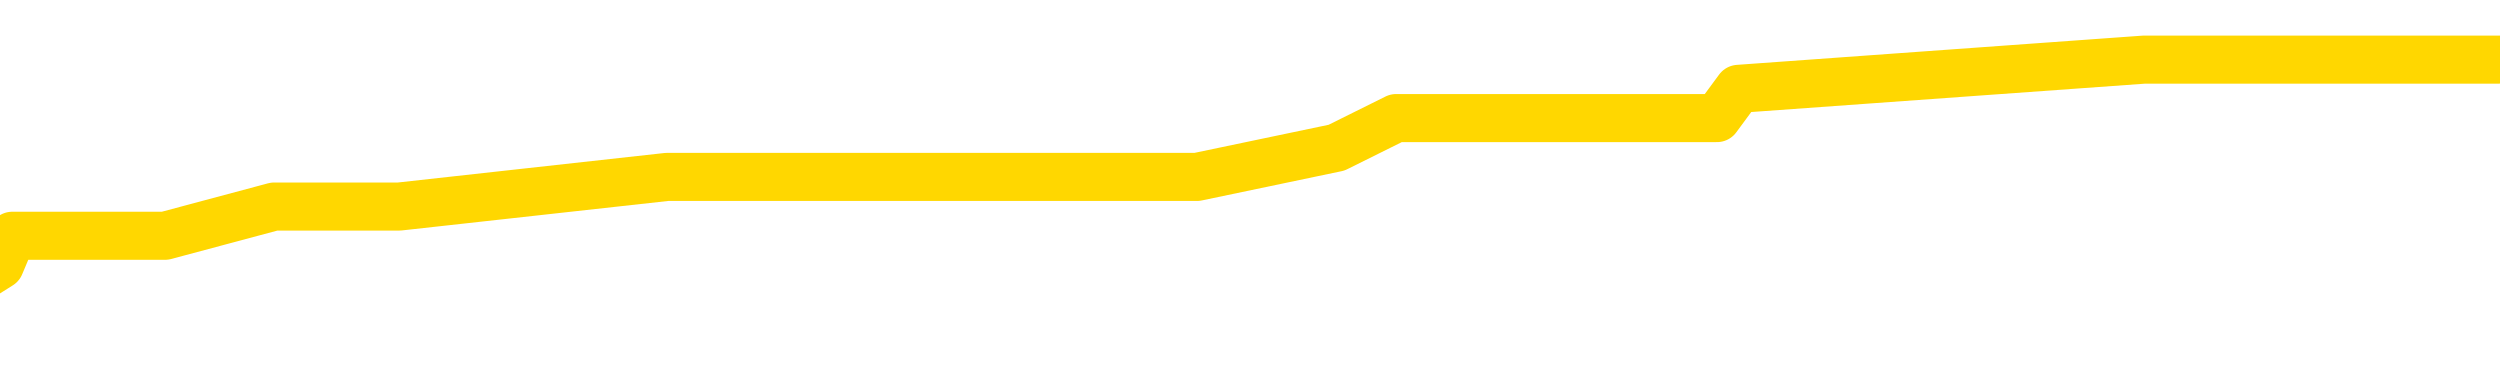 <svg xmlns="http://www.w3.org/2000/svg" version="1.1" viewBox="0 0 6500 1000">
	<path fill="none" stroke="gold" stroke-width="125" stroke-linecap="round" stroke-linejoin="round" d="M0 161881  L-638106 161881 L-637921 161805 L-637431 161652 L-637138 161576 L-636826 161423 L-636592 161346 L-636538 161194 L-636479 161041 L-636326 160964 L-636286 160812 L-636153 160735 L-635860 160659 L-635320 160659 L-634709 160582 L-634661 160582 L-634021 160506 L-633988 160506 L-633463 160506 L-633330 160430 L-632940 160277 L-632612 160124 L-632494 159971 L-632283 159818 L-631566 159818 L-630996 159742 L-630889 159742 L-630715 159666 L-630493 159513 L-630092 159436 L-630066 159284 L-629138 159131 L-629050 158978 L-628968 158825 L-628898 158673 L-628601 158596 L-628449 158443 L-626559 158520 L-626458 158520 L-626196 158520 L-625902 158596 L-625761 158443 L-625512 158443 L-625476 158367 L-625318 158291 L-624854 158138 L-624601 158061 L-624389 157909 L-624138 157832 L-623789 157756 L-622861 157603 L-622768 157450 L-622357 157374 L-621186 157221 L-619997 157145 L-619905 156992 L-619877 156839 L-619611 156686 L-619312 156533 L-619184 156381 L-619146 156228 L-618332 156228 L-617948 156304 L-616887 156381 L-616826 156381 L-616561 157909 L-616089 159360 L-615897 160812 L-615633 162263 L-615297 162187 L-615161 162110 L-614706 162034 L-613962 161957 L-613945 161881 L-613779 161728 L-613711 161728 L-613195 161652 L-612167 161652 L-611970 161576 L-611482 161499 L-611120 161423 L-610711 161423 L-610326 161499 L-608622 161499 L-608524 161499 L-608452 161499 L-608391 161499 L-608206 161423 L-607870 161423 L-607229 161346 L-607152 161270 L-607091 161270 L-606905 161194 L-606825 161194 L-606648 161117 L-606629 161041 L-606399 161041 L-606011 160964 L-605122 160964 L-605083 160888 L-604995 160812 L-604967 160659 L-603959 160582 L-603809 160430 L-603785 160353 L-603652 160277 L-603613 160200 L-602354 160124 L-602296 160124 L-601757 160048 L-601704 160048 L-601657 160048 L-601262 159971 L-601123 159895 L-600923 159818 L-600776 159818 L-600612 159818 L-600335 159895 L-599976 159895 L-599424 159818 L-598779 159742 L-598520 159589 L-598366 159513 L-597965 159436 L-597925 159360 L-597805 159284 L-597743 159360 L-597729 159360 L-597635 159360 L-597342 159284 L-597191 158978 L-596860 158825 L-596782 158673 L-596707 158596 L-596480 158367 L-596413 158214 L-596186 158061 L-596133 157909 L-595969 157832 L-594963 157756 L-594780 157679 L-594229 157603 L-593835 157450 L-593438 157374 L-592588 157221 L-592510 157145 L-591931 157068 L-591489 157068 L-591248 156992 L-591091 156992 L-590690 156839 L-590670 156839 L-590225 156763 L-589819 156686 L-589683 156533 L-589508 156381 L-589372 156228 L-589122 156075 L-588122 155999 L-588040 155922 L-587904 155846 L-587866 155770 L-586976 155693 L-586760 155617 L-586317 155540 L-586199 155464 L-586143 155388 L-585466 155388 L-585366 155311 L-585337 155311 L-583995 155235 L-583590 155158 L-583550 155082 L-582622 155006 L-582524 154929 L-582391 154853 L-581986 154776 L-581960 154700 L-581867 154624 L-581651 154547 L-581240 154394 L-580086 154242 L-579795 154089 L-579766 153936 L-579158 153860 L-578908 153707 L-578888 153631 L-577959 153554 L-577907 153401 L-577785 153325 L-577767 153172 L-577612 153096 L-577436 152943 L-577300 152867 L-577243 152790 L-577135 152714 L-577050 152637 L-576817 152561 L-576742 152485 L-576433 152408 L-576316 152332 L-576146 152255 L-576055 152179 L-575952 152179 L-575929 152103 L-575852 152103 L-575754 151950 L-575387 151873 L-575282 151797 L-574779 151721 L-574327 151644 L-574289 151568 L-574265 151491 L-574224 151415 L-574095 151339 L-573994 151262 L-573553 151186 L-573271 151110 L-572678 151033 L-572548 150957 L-572273 150804 L-572121 150728 L-571968 150651 L-571882 150498 L-571804 150422 L-571619 150346 L-571568 150346 L-571540 150269 L-571461 150193 L-571438 150116 L-571154 149964 L-570551 149811 L-569555 149734 L-569257 149658 L-568523 149582 L-568279 149505 L-568189 149429 L-567612 149352 L-566913 149276 L-566161 149200 L-565843 149123 L-565460 148970 L-565383 148894 L-564748 148818 L-564563 148741 L-564475 148741 L-564345 148741 L-564033 148665 L-563983 148588 L-563841 148512 L-563820 148436 L-562852 148359 L-562306 148283 L-561828 148283 L-561767 148283 L-561443 148283 L-561422 148207 L-561360 148207 L-561149 148130 L-561073 148054 L-561018 147977 L-560995 147901 L-560956 147825 L-560940 147748 L-560183 147672 L-560167 147595 L-559367 147519 L-559215 147443 L-558310 147366 L-557803 147290 L-557574 147137 L-557533 147137 L-557418 147061 L-557241 146984 L-556487 147061 L-556352 146984 L-556188 146908 L-555870 146831 L-555694 146679 L-554672 146526 L-554648 146373 L-554397 146297 L-554184 146144 L-553550 146067 L-553312 145915 L-553280 145762 L-553102 145609 L-553021 145456 L-552932 145380 L-552867 145227 L-552427 145074 L-552403 144998 L-551863 144922 L-551607 144845 L-551112 144769 L-550235 144692 L-550198 144616 L-550145 144540 L-550104 144463 L-549987 144387 L-549710 144310 L-549503 144158 L-549306 144005 L-549283 143852 L-549233 143699 L-549193 143623 L-549115 143546 L-548518 143394 L-548458 143317 L-548354 143241 L-548200 143165 L-547568 143088 L-546888 143012 L-546585 142859 L-546238 142783 L-546040 142706 L-545992 142553 L-545672 142477 L-545044 142401 L-544897 142324 L-544861 142248 L-544803 142171 L-544727 142019 L-544485 142019 L-544397 141942 L-544303 141866 L-544009 141789 L-543875 141713 L-543815 141637 L-543778 141484 L-543506 141484 L-542500 141407 L-542324 141331 L-542273 141331 L-541981 141255 L-541788 141102 L-541455 141025 L-540949 140949 L-540387 140796 L-540372 140644 L-540355 140567 L-540255 140414 L-540140 140262 L-540101 140109 L-540063 140032 L-539998 140032 L-539970 139956 L-539831 140032 L-539538 140032 L-539488 140032 L-539383 140032 L-539118 139956 L-538653 139880 L-538509 139880 L-538454 139727 L-538397 139650 L-538206 139574 L-537841 139498 L-537626 139498 L-537432 139498 L-537374 139498 L-537315 139345 L-537161 139268 L-536891 139192 L-536461 139574 L-536446 139574 L-536369 139498 L-536304 139421 L-536175 138886 L-536152 138810 L-535868 138734 L-535820 138657 L-535765 138581 L-535303 138504 L-535264 138504 L-535223 138428 L-535033 138352 L-534553 138275 L-534066 138199 L-534049 138122 L-534011 138046 L-533755 137970 L-533677 137817 L-533447 137741 L-533431 137588 L-533137 137435 L-532695 137359 L-532248 137282 L-531743 137206 L-531589 137129 L-531303 137053 L-531263 136900 L-530932 136824 L-530710 136747 L-530193 136595 L-530117 136518 L-529869 136365 L-529675 136213 L-529615 136136 L-528838 136060 L-528764 136060 L-528534 135983 L-528517 135983 L-528455 135907 L-528260 135831 L-527795 135831 L-527772 135754 L-527642 135754 L-526342 135754 L-526325 135754 L-526248 135678 L-526154 135678 L-525937 135678 L-525785 135601 L-525607 135678 L-525552 135754 L-525266 135831 L-525226 135831 L-524856 135831 L-524416 135831 L-524233 135831 L-523912 135754 L-523617 135754 L-523171 135601 L-523099 135525 L-522637 135372 L-522199 135296 L-522017 135220 L-520563 135067 L-520431 134990 L-519974 134838 L-519748 134761 L-519361 134608 L-518845 134456 L-517891 134303 L-517096 134150 L-516422 134074 L-515996 133921 L-515685 133844 L-515455 133615 L-514772 133386 L-514759 133157 L-514549 132851 L-514527 132775 L-514353 132622 L-513403 132546 L-513134 132393 L-512319 132317 L-512009 132164 L-511971 132087 L-511914 131935 L-511297 131858 L-510659 131705 L-509033 131629 L-508359 131553 L-507717 131553 L-507640 131553 L-507583 131553 L-507547 131553 L-507519 131476 L-507407 131323 L-507389 131247 L-507367 131171 L-507213 131094 L-507160 130941 L-507082 130865 L-506963 130789 L-506865 130712 L-506748 130636 L-506478 130483 L-506208 130407 L-506191 130254 L-505991 130177 L-505844 130025 L-505617 129948 L-505483 129872 L-505174 129796 L-505115 129719 L-504761 129566 L-504413 129490 L-504312 129414 L-504248 129261 L-504188 129184 L-503803 129032 L-503422 128955 L-503318 128879 L-503058 128802 L-502787 128650 L-502627 128573 L-502595 128497 L-502533 128420 L-502392 128344 L-502208 128268 L-502163 128191 L-501875 128191 L-501859 128115 L-501626 128115 L-501565 128038 L-501527 128038 L-500947 127962 L-500813 127886 L-500790 127580 L-500772 127045 L-500754 126434 L-500738 125823 L-500714 125212 L-500698 124754 L-500676 124219 L-500660 123684 L-500636 123378 L-500620 123073 L-500598 122844 L-500581 122691 L-500532 122462 L-500460 122233 L-500425 121851 L-500402 121545 L-500366 121239 L-500325 120934 L-500288 120781 L-500272 120475 L-500248 120246 L-500211 120093 L-500194 119864 L-500170 119711 L-500153 119559 L-500134 119406 L-500118 119253 L-500089 119024 L-500063 118795 L-500018 118718 L-500001 118566 L-499959 118489 L-499911 118336 L-499841 118184 L-499825 118031 L-499809 117878 L-499747 117802 L-499708 117725 L-499669 117649 L-499503 117572 L-499438 117496 L-499422 117420 L-499377 117267 L-499319 117190 L-499106 117114 L-499073 117038 L-499030 116961 L-498952 116885 L-498415 116809 L-498337 116732 L-498233 116579 L-498144 116503 L-497968 116427 L-497617 116350 L-497461 116274 L-497023 116197 L-496867 116121 L-496737 116045 L-496033 115892 L-495832 115815 L-494871 115663 L-494389 115586 L-494290 115586 L-494198 115510 L-493953 115433 L-493879 115357 L-493437 115204 L-493340 115128 L-493325 115051 L-493309 114975 L-493285 114899 L-492819 114822 L-492602 114746 L-492462 114669 L-492168 114593 L-492080 114517 L-492038 114440 L-492009 114364 L-491836 114288 L-491777 114211 L-491701 114135 L-491620 114058 L-491550 114058 L-491241 113982 L-491156 113906 L-490942 113829 L-490907 113753 L-490224 113676 L-490125 113600 L-489920 113524 L-489873 113447 L-489595 113371 L-489533 113294 L-489516 113142 L-489438 113065 L-489130 112912 L-489105 112836 L-489051 112683 L-489029 112607 L-488906 112530 L-488770 112378 L-488526 112301 L-488401 112301 L-487754 112225 L-487738 112225 L-487713 112225 L-487533 112072 L-487457 111996 L-487365 111919 L-486937 111843 L-486521 111766 L-486128 111614 L-486050 111537 L-486031 111461 L-485667 111385 L-485431 111308 L-485203 111232 L-484890 111155 L-484812 111079 L-484731 110926 L-484553 110773 L-484537 110697 L-484272 110544 L-484192 110468 L-483962 110391 L-483735 110315 L-483420 110315 L-483245 110239 L-482884 110239 L-482492 110162 L-482422 110009 L-482359 109933 L-482218 109780 L-482167 109704 L-482065 109551 L-481563 109475 L-481366 109398 L-481119 109322 L-480934 109245 L-480634 109169 L-480558 109093 L-480392 108940 L-479508 108864 L-479479 108711 L-479356 108558 L-478777 108482 L-478699 108405 L-477986 108405 L-477674 108405 L-477461 108405 L-477444 108405 L-477058 108405 L-476533 108252 L-476086 108176 L-475757 108100 L-475604 108023 L-475278 108023 L-475100 107947 L-475018 107947 L-474812 107794 L-474637 107718 L-473708 107641 L-472818 107565 L-472779 107488 L-472551 107488 L-472172 107412 L-471384 107336 L-471150 107259 L-471074 107183 L-470717 107106 L-470145 106954 L-469878 106877 L-469491 106801 L-469388 106801 L-469218 106801 L-468599 106801 L-468388 106801 L-468080 106801 L-468027 106724 L-467900 106648 L-467847 106572 L-467727 106495 L-467391 106343 L-466432 106266 L-466301 106113 L-466099 106037 L-465468 105961 L-465156 105884 L-464742 105808 L-464715 105731 L-464570 105655 L-464150 105579 L-462817 105579 L-462770 105502 L-462642 105349 L-462625 105273 L-462047 105120 L-461841 105044 L-461811 104967 L-461771 104891 L-461713 104815 L-461676 104738 L-461597 104662 L-461454 104585 L-461000 104509 L-460882 104433 L-460597 104356 L-460224 104280 L-460128 104203 L-459801 104127 L-459446 104051 L-459276 103974 L-459229 103898 L-459120 103822 L-459031 103745 L-459003 103669 L-458927 103516 L-458623 103440 L-458590 103287 L-458518 103210 L-458150 103134 L-457814 103058 L-457734 103058 L-457514 102981 L-457343 102905 L-457315 102828 L-456818 102752 L-456269 102599 L-455388 102523 L-455290 102370 L-455213 102294 L-454938 102217 L-454691 102064 L-454617 101988 L-454555 101835 L-454437 101759 L-454394 101682 L-454284 101606 L-454207 101453 L-453507 101377 L-453261 101300 L-453221 101224 L-453065 101148 L-452466 101148 L-452239 101148 L-452147 101148 L-451672 101148 L-451074 100995 L-450555 100919 L-450534 100842 L-450388 100766 L-450068 100766 L-449526 100766 L-449294 100766 L-449124 100766 L-448637 100689 L-448410 100613 L-448325 100537 L-447979 100460 L-447653 100460 L-447130 100384 L-446802 100307 L-446202 100231 L-446004 100078 L-445952 100002 L-445912 99925 L-445630 99849 L-444946 99696 L-444636 99620 L-444611 99467 L-444420 99391 L-444197 99314 L-444111 99238 L-443447 99085 L-443423 99009 L-443201 98856 L-442871 98779 L-442519 98627 L-442314 98550 L-442082 98398 L-441824 98321 L-441634 98168 L-441587 98092 L-441360 98016 L-441325 97939 L-441169 97863 L-440954 97786 L-440781 97710 L-440690 97634 L-440413 97557 L-440169 97481 L-439854 97404 L-439428 97404 L-439390 97404 L-438907 97404 L-438674 97404 L-438462 97328 L-438236 97252 L-437686 97252 L-437439 97175 L-436605 97175 L-436549 97099 L-436527 97022 L-436369 96946 L-435908 96870 L-435867 96793 L-435527 96640 L-435394 96564 L-435171 96488 L-434599 96411 L-434127 96335 L-433932 96258 L-433740 96182 L-433550 96106 L-433448 96029 L-433080 95953 L-433034 95877 L-432952 95800 L-431659 95724 L-431610 95647 L-431342 95647 L-431197 95647 L-430646 95647 L-430529 95571 L-430448 95495 L-430088 95418 L-429865 95342 L-429583 95265 L-429254 95113 L-428746 95036 L-428634 94960 L-428555 94883 L-428391 94807 L-428096 94807 L-427627 94807 L-427431 94883 L-427380 94883 L-426731 94807 L-426609 94731 L-426155 94731 L-426119 94654 L-425651 94578 L-425540 94501 L-425524 94425 L-425307 94425 L-425127 94349 L-424595 94349 L-423565 94349 L-423366 94272 L-422908 94196 L-421959 94043 L-421861 93967 L-421507 93814 L-421446 93737 L-421432 93661 L-421396 93585 L-421027 93508 L-420907 93432 L-420665 93355 L-420501 93279 L-420314 93203 L-420193 93126 L-419122 92974 L-418264 92897 L-418052 92744 L-417955 92668 L-417780 92515 L-417447 92439 L-417375 92362 L-417318 92286 L-417142 92286 L-416754 92210 L-416518 92133 L-416407 92057 L-416290 91980 L-415309 91904 L-415284 91828 L-414689 91675 L-414657 91675 L-414508 91598 L-414224 91522 L-413312 91522 L-412366 91522 L-412213 91446 L-412110 91446 L-411979 91369 L-411836 91293 L-411809 91216 L-411695 91140 L-411477 91064 L-410795 90987 L-410666 90911 L-410363 90834 L-410123 90682 L-409790 90605 L-409151 90529 L-408809 90376 L-408747 90300 L-408591 90300 L-407670 90300 L-407199 90300 L-407156 90300 L-407143 90223 L-407102 90147 L-407080 90071 L-407053 89994 L-406909 89918 L-406486 89841 L-406151 89841 L-405960 89765 L-405531 89765 L-405344 89689 L-404955 89536 L-404420 89459 L-404048 89383 L-404026 89383 L-403776 89307 L-403658 89230 L-403582 89154 L-403446 89077 L-403407 89001 L-403327 88925 L-402933 88848 L-402437 88772 L-402325 88619 L-402152 88543 L-401844 88466 L-401396 88390 L-401073 88313 L-400931 88161 L-400504 88008 L-400350 87855 L-400295 87702 L-399481 87626 L-399462 87550 L-399090 87473 L-399033 87473 L-397904 87397 L-397836 87397 L-397278 87320 L-397083 87244 L-396947 87168 L-396713 87091 L-396366 87015 L-396332 86862 L-396296 86786 L-396228 86633 L-395879 86556 L-395707 86480 L-395222 86404 L-395206 86327 L-394881 86251 L-394723 86174 L-393582 86022 L-393558 85945 L-393366 85792 L-393172 85716 L-392922 85640 L-392905 85563 L-391885 85487 L-391587 85411 L-391512 85334 L-391375 85181 L-391200 85105 L-390623 84952 L-390407 84876 L-390344 84799 L-390213 84723 L-390176 84570 L-389653 84494 L-389515 114593 L-389501 114593 L-389478 114593 L-389457 114593 L-389230 84417 L-388454 84417 L-388413 84417 L-388045 84417 L-387967 84341 L-387915 84265 L-387242 84188 L-386499 84112 L-386074 84112 L-385627 84035 L-384565 83959 L-384253 83806 L-383843 83806 L-383771 83730 L-383247 83730 L-383152 83730 L-383134 83730 L-382690 83653 L-382504 83501 L-381724 83348 L-381052 83271 L-380639 83042 L-380408 82889 L-380267 82813 L-380185 82660 L-380165 82584 L-380089 82584 L-379961 82508 L-379644 82584 L-379420 82584 L-379095 82508 L-379033 82508 L-378663 82508 L-378629 82508 L-378421 82508 L-377753 82508 L-377676 82508 L-377518 82355 L-377407 82355 L-377081 82278 L-376926 82202 L-376585 82202 L-376528 82049 L-376190 81896 L-375986 81820 L-375933 81667 L-374557 81591 L-374427 81514 L-373994 81438 L-373673 81362 L-372846 81209 L-372722 81132 L-371991 80980 L-371836 80827 L-371795 80750 L-371741 80674 L-371718 80598 L-371604 80521 L-371307 80445 L-371018 80368 L-370963 80292 L-370843 80216 L-370812 80139 L-370713 80063 L-370269 80063 L-370117 79987 L-369282 79987 L-368740 79910 L-368405 79910 L-368390 79834 L-368314 79757 L-368198 79681 L-368003 79605 L-367739 79528 L-366904 79452 L-366808 79375 L-366286 79299 L-366245 79223 L-366145 79146 L-365317 79146 L-365182 79070 L-364843 79070 L-364289 78993 L-363910 78917 L-363747 78841 L-363437 78764 L-362624 78688 L-362318 78611 L-362050 78611 L-361728 78611 L-361407 78688 L-361132 78688 L-360303 78535 L-360208 78459 L-360115 78229 L-360011 78000 L-359624 77771 L-359144 77618 L-359128 77542 L-359009 77466 L-358641 77313 L-358546 77236 L-357712 77084 L-357635 77007 L-357336 76931 L-357245 76854 L-356838 76702 L-356728 76549 L-356028 76472 L-355555 76396 L-355495 76320 L-355276 76167 L-355002 76090 L-354889 76014 L-353862 75938 L-353476 75861 L-353456 75785 L-353123 75708 L-352878 75632 L-352445 75556 L-352335 75479 L-352217 75403 L-351765 75250 L-351175 75174 L-350838 75097 L-348946 75021 L-348832 74868 L-348620 74792 L-347302 74715 L-347195 57527 L-347129 40567 L-347093 24906 L-347031 24906 L-346532 41942 L-345857 58749 L-345835 74257 L-345564 74104 L-344596 74104 L-343907 74028 L-343745 73951 L-343204 73875 L-343114 73799 L-342095 73722 L-341147 73569 L-340782 73646 L-340679 73722 L-340091 73722 L-340031 73722 L-339931 73646 L-339491 73493 L-339383 73417 L-338942 73340 L-337942 73111 L-337685 72882 L-337582 72653 L-337452 72500 L-337086 72347 L-336505 72194 L-336474 72118 L-336158 72042 L-334175 71965 L-334060 71889 L-333992 71889 L-333633 71812 L-332015 71736 L-331837 71736 L-331693 71736 L-330870 71812 L-330818 71889 L-330763 71889 L-330329 71889 L-329348 71965 L-329275 71965 L-328190 71889 L-327977 71889 L-327261 71736 L-326872 71660 L-326654 71507 L-326334 71354 L-325840 71201 L-325713 71125 L-325484 70972 L-325251 70819 L-325192 70743 L-324903 70666 L-324630 70514 L-323601 70437 L-321936 70361 L-321516 70284 L-321379 70208 L-321223 70208 L-320918 70132 L-320690 69979 L-320531 69902 L-320372 69750 L-320203 69597 L-320155 69521 L-320102 69444 L-320080 69444 L-319694 69368 L-319444 69368 L-319174 69368 L-319013 69368 L-318924 69368 L-317265 69368 L-317100 69444 L-316720 69368 L-316260 69368 L-315650 69215 L-314557 69139 L-314126 69062 L-314094 68986 L-314032 68909 L-314015 68833 L-312311 68757 L-312269 68680 L-311803 68604 L-311616 68527 L-311584 68375 L-310988 68298 L-310939 68222 L-310616 68145 L-310565 68069 L-310355 67993 L-310337 67916 L-310070 67763 L-310018 67687 L-309549 67611 L-309038 67458 L-308960 67458 L-308665 67381 L-308649 67305 L-308610 67229 L-308539 67152 L-308382 67076 L-307436 67076 L-307380 67076 L-306859 67076 L-306666 67000 L-306565 67000 L-306339 66923 L-305830 66923 L-305442 68986 L-305372 68986 L-305024 68909 L-304667 68833 L-303538 66618 L-303486 66465 L-303260 66388 L-303226 66312 L-303101 66159 L-303003 66159 L-302738 66159 L-301998 66236 L-301419 66236 L-301126 66236 L-300420 66236 L-300241 66159 L-300218 66159 L-299582 66083 L-299271 66006 L-298874 66006 L-298845 65930 L-298824 65854 L-298670 65777 L-297985 65777 L-297968 65777 L-297628 65777 L-297356 65701 L-297318 65624 L-297262 65472 L-297240 65395 L-297168 65319 L-296836 65242 L-296730 65166 L-296702 65013 L-296504 64937 L-296351 64860 L-295483 64784 L-294920 64631 L-294904 64631 L-294803 64555 L-294701 64631 L-294554 64631 L-294476 64631 L-294438 64555 L-294383 64478 L-294309 64402 L-294164 64326 L-293683 64326 L-293278 64249 L-292412 64326 L-292392 64326 L-292134 64326 L-292058 64326 L-292029 64249 L-292018 64097 L-292001 64020 L-291708 63944 L-291668 63867 L-291597 63791 L-291523 63715 L-291318 63638 L-291158 63409 L-290857 63180 L-290779 62874 L-290762 62645 L-290546 62492 L-290315 62492 L-290205 62569 L-289835 62645 L-289677 62645 L-289445 62645 L-289277 62645 L-289132 62569 L-289000 62492 L-287724 62339 L-287320 62187 L-287260 62110 L-287143 61957 L-286718 61881 L-286702 61728 L-286640 61652 L-286367 61499 L-286254 61423 L-285972 61270 L-285695 61194 L-285270 61041 L-285247 60964 L-285169 60888 L-285044 60812 L-284457 60735 L-284066 60659 L-283730 60582 L-283141 60506 L-283039 60506 L-282869 60430 L-282732 60430 L-281905 60353 L-280719 60277 L-280683 60200 L-280628 60200 L-280407 60124 L-280202 60124 L-280048 60124 L-279791 60048 L-279714 59971 L-279172 59895 L-279135 59818 L-278886 59742 L-278499 59666 L-277673 59589 L-277315 59513 L-277005 59513 L-276747 59436 L-276523 59360 L-276117 59284 L-276000 59207 L-275817 59131 L-275764 59131 L-275575 59055 L-275405 58978 L-275376 58902 L-275095 58825 L-274785 58749 L-274647 58673 L-274337 58596 L-274143 58596 L-274128 58520 L-273408 58520 L-273275 58367 L-272977 58291 L-272887 58214 L-272286 58214 L-272248 58138 L-272169 58061 L-271549 57985 L-271397 57832 L-271357 57756 L-271046 57679 L-270854 57603 L-270661 57450 L-270606 57297 L-270297 57221 L-270245 57145 L-270190 57221 L-270165 57221 L-270040 57221 L-269229 57145 L-269153 57068 L-268612 56992 L-268343 56915 L-267684 56839 L-266776 56763 L-266535 56686 L-266003 56610 L-265785 56533 L-264678 56610 L-264628 56610 L-263852 56610 L-263304 56533 L-263193 56457 L-263040 56304 L-262985 56228 L-262820 56152 L-262443 56075 L-261995 55999 L-261940 55922 L-261786 55846 L-261106 55770 L-260886 55693 L-260368 55617 L-259519 55464 L-259503 55388 L-257712 55311 L-257158 55235 L-257040 55158 L-256035 55082 L-255998 55006 L-255765 55006 L-255673 55006 L-255633 55006 L-255301 54929 L-254949 54853 L-254684 54700 L-254397 54624 L-254086 54471 L-253832 54318 L-253738 54242 L-253248 54165 L-253041 54089 L-252475 54012 L-252361 54089 L-252010 54012 L-251958 54012 L-251918 54012 L-251315 53860 L-250581 53707 L-250000 53554 L-249764 53401 L-249224 53172 L-249071 53019 L-248570 52943 L-248360 52790 L-248337 52790 L-248278 52714 L-247316 52714 L-247138 52637 L-246696 52561 L-246672 52408 L-246517 52332 L-246435 52332 L-246285 52408 L-245638 52408 L-245588 52332 L-244468 52255 L-243484 52179 L-243423 52103 L-242702 52026 L-241837 51950 L-241458 51873 L-241239 51873 L-240480 51797 L-240428 51721 L-240119 51568 L-239267 51568 L-239074 51491 L-238898 51415 L-238673 51415 L-238546 51339 L-238354 51339 L-238122 51262 L-237952 51339 L-237666 51262 L-237387 51262 L-237303 51186 L-237133 51110 L-237116 50957 L-236962 50880 L-236923 50804 L-236148 50728 L-236071 50728 L-235839 50575 L-235412 50498 L-235067 50422 L-234483 50346 L-234215 50346 L-233956 50346 L-233826 50193 L-233810 50116 L-233696 50040 L-233672 49964 L-233438 49887 L-233402 49811 L-232086 49811 L-232031 49734 L-231352 49582 L-230779 49582 L-230654 49582 L-230501 49582 L-230424 49582 L-230112 49429 L-229839 49352 L-229749 49200 L-229648 49200 L-228720 49123 L-228644 49123 L-228280 49123 L-228255 49047 L-228219 48970 L-227443 48818 L-227351 48741 L-227211 48665 L-226810 48588 L-226548 48588 L-226304 48665 L-226090 48588 L-226010 48588 L-225933 48588 L-225857 48588 L-225670 48665 L-225604 48665 L-225354 48665 L-225299 48588 L-225162 48512 L-225082 48359 L-224969 48283 L-224745 48207 L-224581 48130 L-224540 48054 L-224371 47977 L-224000 47901 L-223985 47825 L-223869 47748 L-223148 47672 L-223112 47595 L-222979 47595 L-222631 47519 L-222220 47519 L-222184 47519 L-222106 47443 L-222067 47366 L-221703 47290 L-221498 47213 L-221483 47137 L-221138 47061 L-220789 47061 L-220464 47061 L-220362 46984 L-220209 46984 L-220015 46908 L-219783 46908 L-219691 46908 L-219535 46908 L-219458 46908 L-219417 46831 L-219304 46755 L-219280 46679 L-219030 46679 L-218891 46526 L-218313 46297 L-217485 46144 L-216997 45991 L-216875 45915 L-216837 45838 L-216824 45762 L-216672 45609 L-216571 45456 L-216338 45380 L-215948 45227 L-215643 45151 L-215628 45074 L-215457 44998 L-215219 44845 L-214622 44845 L-214018 44769 L-213979 44769 L-213938 44769 L-213785 44692 L-213732 44616 L-213669 44540 L-213601 44463 L-213547 44310 L-213521 44234 L-213475 44158 L-213380 44005 L-213243 43928 L-213090 43852 L-212958 43776 L-212917 43776 L-212881 43699 L-212819 43623 L-212546 43470 L-212232 43394 L-212191 43241 L-212106 43165 L-211928 43088 L-211691 43012 L-211333 42935 L-211303 42859 L-210734 42783 L-210611 42706 L-210375 42630 L-210352 42630 L-210071 42553 L-209786 42553 L-209530 42553 L-208958 42477 L-208662 42401 L-208586 42324 L-207887 42248 L-207809 42171 L-207774 42095 L-207747 42019 L-207696 41866 L-207502 41789 L-207362 41637 L-207326 41560 L-207286 41484 L-206690 41407 L-206458 41331 L-206175 41866 L-206120 42324 L-206046 42859 L-205968 43317 L-205732 43165 L-205488 43088 L-205352 43012 L-205246 42935 L-205166 42859 L-204779 42706 L-204652 42630 L-204500 42553 L-204462 42477 L-204316 42401 L-204094 42324 L-203921 42248 L-203852 42171 L-203030 42019 L-203014 42019 L-202719 41942 L-201932 41866 L-201622 41866 L-201475 41789 L-201247 41713 L-201047 41560 L-200110 41484 L-200073 41407 L-200050 41331 L-200009 41178 L-199741 41102 L-199144 41025 L-199081 40949 L-199045 40873 L-199028 40796 L-198333 40796 L-198132 40796 L-198100 40796 L-197766 40796 L-197659 40720 L-197034 40567 L-196530 40491 L-196493 40338 L-196051 40338 L-195954 40262 L-195796 40262 L-195482 40262 L-195470 40262 L-195030 40338 L-194548 40414 L-194419 40414 L-194099 40414 L-194030 40338 L-193726 40338 L-193550 40262 L-193357 40185 L-193114 40032 L-192916 39880 L-192891 39727 L-192312 39650 L-192243 39574 L-191833 39498 L-191779 39421 L-191732 39345 L-191368 39268 L-191222 39192 L-191017 39116 L-190921 39116 L-190765 39039 L-190704 38963 L-190556 38810 L-190456 38734 L-189899 38734 L-189877 38886 L-189705 38963 L-189163 39039 L-189102 39039 L-189048 38886 L-189019 38734 L-188948 38657 L-188932 38504 L-188868 38428 L-188832 38275 L-188677 38199 L-188351 38122 L-187785 38046 L-187771 37970 L-187709 37817 L-187607 37664 L-187561 37664 L-187318 37588 L-186896 37588 L-186741 37588 L-185000 37435 L-184458 37359 L-183515 37282 L-183105 37206 L-182564 37053 L-182368 36977 L-182199 36900 L-181904 36824 L-181789 36747 L-181774 36747 L-181619 36671 L-181479 36595 L-181402 36442 L-181271 36442 L-180923 36442 L-180552 36518 L-179954 36518 L-179778 36518 L-179622 36442 L-179353 36365 L-179202 36365 L-178910 36595 L-178887 36747 L-178804 36900 L-178576 37053 L-177877 36977 L-177750 36900 L-177319 36824 L-177225 36747 L-176020 36747 L-175971 36671 L-175677 36671 L-175274 36595 L-174998 36442 L-174979 36365 L-174861 36289 L-174785 36213 L-174603 36136 L-174123 36060 L-173672 35907 L-173262 35831 L-173231 35754 L-172813 35678 L-172699 35678 L-172581 35678 L-172566 35678 L-172371 35601 L-172350 35449 L-172117 35372 L-171674 35296 L-171355 35143 L-170890 35143 L-170725 35067 L-170570 34990 L-170414 34990 L-169961 34990 L-169641 34990 L-169586 35067 L-169215 35067 L-169178 35143 L-168851 35143 L-168735 35067 L-168636 34990 L-168310 34838 L-167923 34761 L-167662 34685 L-167304 34532 L-167047 34456 L-164877 34379 L-164828 34303 L-164805 34226 L-164394 34226 L-164332 34226 L-164262 34303 L-164031 34303 L-163720 34226 L-163417 34074 L-163373 33997 L-163065 33921 L-162932 33844 L-162715 33768 L-162003 33692 L-161848 33692 L-161710 33615 L-161561 33615 L-161540 33615 L-161345 33539 L-161320 33462 L-161229 33386 L-161207 33310 L-161191 33233 L-161091 33157 L-160162 33080 L-159704 33080 L-158612 32928 L-158189 32928 L-157786 32851 L-157747 32775 L-157493 32699 L-156719 32546 L-156703 32469 L-156678 32393 L-156485 32317 L-155749 32240 L-155480 32164 L-155439 32087 L-155040 31935 L-155015 31858 L-154226 31782 L-153546 31705 L-152175 31629 L-151905 31553 L-151856 31476 L-151319 31323 L-151286 31247 L-151184 31094 L-150860 31018 L-150781 30941 L-150512 30941 L-149599 30865 L-149461 30865 L-149212 30712 L-148666 30712 L-148244 30636 L-148051 30559 L-148036 30559 L-147898 30407 L-147804 30330 L-147677 30254 L-147417 30177 L-147392 30025 L-147301 29948 L-146990 29872 L-146930 29796 L-146813 29796 L-146464 29796 L-145653 29796 L-145421 29643 L-144593 29643 L-144360 29490 L-144144 29414 L-143625 29414 L-142987 29337 L-142571 29261 L-142249 29184 L-141768 29108 L-141342 29108 L-141281 29032 L-140933 29032 L-140892 28955 L-140878 28879 L-140779 28726 L-140733 28726 L-140248 28650 L-139447 28650 L-139112 28650 L-138031 28573 L-137551 28497 L-137528 28420 L-137388 28344 L-136832 28268 L-136135 28191 L-135826 28115 L-135605 28038 L-135500 27962 L-135397 27809 L-134726 27733 L-134632 27656 L-134610 27656 L-134533 27580 L-134355 27580 L-134183 27580 L-134002 27504 L-133989 27427 L-133913 27351 L-133748 27275 L-133233 27198 L-133217 27122 L-133077 27122 L-132714 27045 L-132690 27045 L-132560 26969 L-132535 26893 L-132173 26816 L-131647 26663 L-131554 26587 L-131338 26434 L-131244 26358 L-131220 26281 L-130756 26205 L-130678 26205 L-130277 26129 L-129826 26129 L-128574 26052 L-128536 25976 L-128104 25899 L-128071 25823 L-127352 25747 L-127176 25670 L-127040 25594 L-126734 25517 L-126679 25441 L-126654 25288 L-126638 25135 L-126463 25059 L-126273 24983 L-125766 24983 L-125392 24372 L-125054 23684 L-125015 23073 L-124296 22538 L-124203 22462 L-124164 22385 L-123622 22385 L-123599 22309 L-123197 22233 L-122771 22156 L-122500 22156 L-122320 22080 L-122074 21927 L-122051 21851 L-121995 21698 L-121378 21621 L-120875 21545 L-120488 21545 L-119869 21621 L-119653 21621 L-119498 21698 L-118206 21545 L-118106 21469 L-117664 21316 L-117333 21239 L-117032 21087 L-116790 21010 L-116055 20857 L-115476 20781 L-114646 20705 L-114546 20628 L-113988 20552 L-113850 20475 L-112208 20399 L-112148 20399 L-112054 20399 L-111087 20399 L-110909 20323 L-110622 20323 L-110404 20323 L-110326 20246 L-110055 20246 L-109940 20170 L-109786 20093 L-109476 20017 L-109398 19941 L-109307 19941 L-109229 19864 L-109113 19864 L-108934 19788 L-108842 19711 L-108804 19635 L-108301 19635 L-108082 19559 L-107953 19559 L-107798 19482 L-107743 19406 L-107619 19406 L-107234 19330 L-106725 19253 L-106653 19177 L-106173 19100 L-106096 19024 L-105995 19024 L-105762 18948 L-105297 18948 L-105067 18948 L-105051 18948 L-104819 18948 L-104664 18948 L-104602 18948 L-104409 18871 L-104138 18718 L-103387 18642 L-102434 18642 L-102398 18566 L-102173 18566 L-101733 18566 L-101452 18413 L-101104 18336 L-100035 18260 L-99107 18260 L-98976 18260 L-98930 18260 L-98860 18184 L-98706 18184 L-98628 18031 L-98455 17878 L-98020 17725 L-97816 17649 L-97755 17496 L-97173 17420 L-97019 17267 L-96903 17190 L-96862 17114 L-96693 17038 L-96556 16961 L-96345 16809 L-96268 16732 L-96245 16656 L-96036 16503 L-95626 16427 L-95601 16350 L-95378 16274 L-95233 16197 L-95198 16121 L-95185 16045 L-95162 15968 L-94929 15892 L-94744 15815 L-94526 15739 L-94501 15663 L-93812 15586 L-93708 15510 L-93673 15433 L-93652 15357 L-93458 15281 L-93405 15204 L-93288 15051 L-93206 15051 L-93095 14975 L-92781 14899 L-92321 14822 L-92066 14746 L-91832 14593 L-91702 14517 L-91350 14440 L-91291 14364 L-91138 14288 L-90566 14135 L-90479 14058 L-90326 13906 L-90030 13753 L-89660 13600 L-89357 13447 L-89280 13371 L-88875 13294 L-88707 13294 L-88563 13294 L-88023 13294 L-87962 13294 L-87947 13142 L-87781 13065 L-87575 12989 L-87500 12989 L-87407 12912 L-86997 12836 L-86982 12760 L-86958 12760 L-86765 12683 L-86689 13371 L-86518 14058 L-86456 14669 L-86440 15357 L-85926 15281 L-85704 15204 L-85085 15051 L-84832 14975 L-84638 14899 L-84599 14822 L-84525 14822 L-84460 14822 L-83809 14822 L-83771 14899 L-83596 14899 L-83531 14899 L-82857 14899 L-82468 14746 L-82206 14669 L-81968 14593 L-81890 14440 L-81875 14288 L-81673 14211 L-81302 14058 L-81076 13982 L-80441 13906 L-80421 13906 L-80034 13829 L-79940 13829 L-79882 13753 L-79606 13676 L-79297 13676 L-79219 13600 L-78368 13676 L-78025 14058 L-77588 14517 L-77155 14899 L-76660 15281 L-76510 15204 L-76242 15281 L-75004 15357 L-74947 15510 L-73183 15586 L-72993 15510 L-71983 15433 L-71832 15357 L-71456 15510 L-71135 15663 L-70530 15815 L-70460 15968 L-70283 15892 L-69455 15815 L-69316 15739 L-68929 15663 L-68745 15586 L-68701 15510 L-68581 15433 L-68371 15357 L-67924 15204 L-67576 15128 L-67443 15051 L-67034 14975 L-66684 14975 L-66399 14899 L-66205 14822 L-66051 14822 L-65887 14746 L-65819 14669 L-65719 14669 L-65485 14593 L-65369 14593 L-65316 14517 L-64774 14517 L-64310 14440 L-63128 14440 L-62994 14440 L-62970 14440 L-62917 14440 L-62249 14440 L-61214 14288 L-61021 14211 L-60841 14135 L-60689 14135 L-60649 14058 L-60634 14058 L-60572 13982 L-60247 13906 L-59087 13829 L-58893 13753 L-58716 13676 L-57602 13600 L-56742 13524 L-56636 13524 L-56162 13447 L-55970 13447 L-53648 13371 L-53570 13294 L-53449 13142 L-53415 13065 L-53377 12912 L-53283 12683 L-53067 12530 L-52486 12378 L-52100 12301 L-51327 12225 L-51249 12148 L-50551 12148 L-50010 12148 L-49969 12072 L-49839 12072 L-49375 11996 L-49336 11919 L-49202 11843 L-48834 11766 L-48804 11690 L-48654 11690 L-48253 11614 L-46429 11690 L-45622 11614 L-44904 11614 L-44887 11614 L-44573 11461 L-44012 11385 L-43510 11308 L-42991 11232 L-42970 11155 L-41226 11079 L-41057 11003 L-40861 10926 L-39967 10850 L-39449 10697 L-39238 10621 L-38980 10544 L-38271 10468 L-37321 10391 L-36662 10315 L-36623 10162 L-36337 10086 L-36254 10009 L-36159 10009 L-36027 9933 L-35950 9933 L-35214 9933 L-34877 9857 L-34828 9933 L-34572 9933 L-34286 9857 L-33860 9857 L-33280 9780 L-33021 9780 L-32869 9704 L-32622 9704 L-32584 9704 L-31787 9627 L-31749 9551 L-31572 9551 L-31163 9398 L-30934 9398 L-30858 9398 L-30726 9398 L-30610 9322 L-30262 9245 L-30199 9169 L-30046 9093 L-29305 9016 L-29194 8940 L-29024 8864 L-28985 8787 L-28690 8787 L-28289 8787 L-28113 8787 L-28018 8787 L-27709 8711 L-26907 8634 L-26449 8482 L-25929 8405 L-25440 8329 L-24745 8252 L-23698 8176 L-23429 8176 L-23375 8100 L-23215 8100 L-22963 8100 L-22717 8023 L-22638 7947 L-22424 7794 L-22112 7718 L-21648 7565 L-21634 7488 L-21338 7488 L-21324 7412 L-20333 7336 L-19661 7259 L-19326 7106 L-18710 7106 L-18573 7030 L-17934 6954 L-17804 6877 L-16853 6724 L-16754 6572 L-16194 6495 L-15785 6495 L-15357 6495 L-15266 6419 L-14431 6419 L-14068 6419 L-14028 6495 L-13896 6572 L-13719 6572 L-13502 6572 L-13449 6495 L-13292 6343 L-13039 6266 L-11939 6190 L-11861 6113 L-11642 6037 L-11511 5884 L-11475 5808 L-11281 5731 L-11182 5655 L-10698 5579 L-10414 5502 L-10254 5426 L-10159 5273 L-9887 5197 L-9617 5120 L-9601 4815 L-9463 4585 L-9325 4356 L-8998 4051 L-8689 3898 L-8648 3822 L-8572 3669 L-8457 3592 L-7606 3440 L-7280 3363 L-6949 3287 L-6816 3287 L-6600 3287 L-6584 3287 L-5903 3287 L-5810 3134 L-5786 3058 L-5771 2905 L-5732 2828 L-5320 2676 L-5051 2599 L-5011 2523 L-4643 2523 L-4433 2446 L-3350 2446 L-3334 2370 L-3305 2294 L-3285 2294 L-2908 2141 L-2653 2064 L-2405 1912 L-2266 1759 L-2133 1682 L-1802 1606 L-1709 1530 L-1648 1453 L-1090 1377 L-1028 1300 L-873 1224 L-678 1148 L-486 1071 L-470 995 L-432 919 L-393 842 L-122 766 L0 689 L32 613 L132 613 L287 613 L429 613 L713 537 L1038 537 L1734 460 L1757 460 L2266 460 L3112 460 L3475 384 L3630 307 L4234 307 L4404 307 L4464 307 L4520 231 L5575 155 L5594 155 L6500 155" />
</svg>

